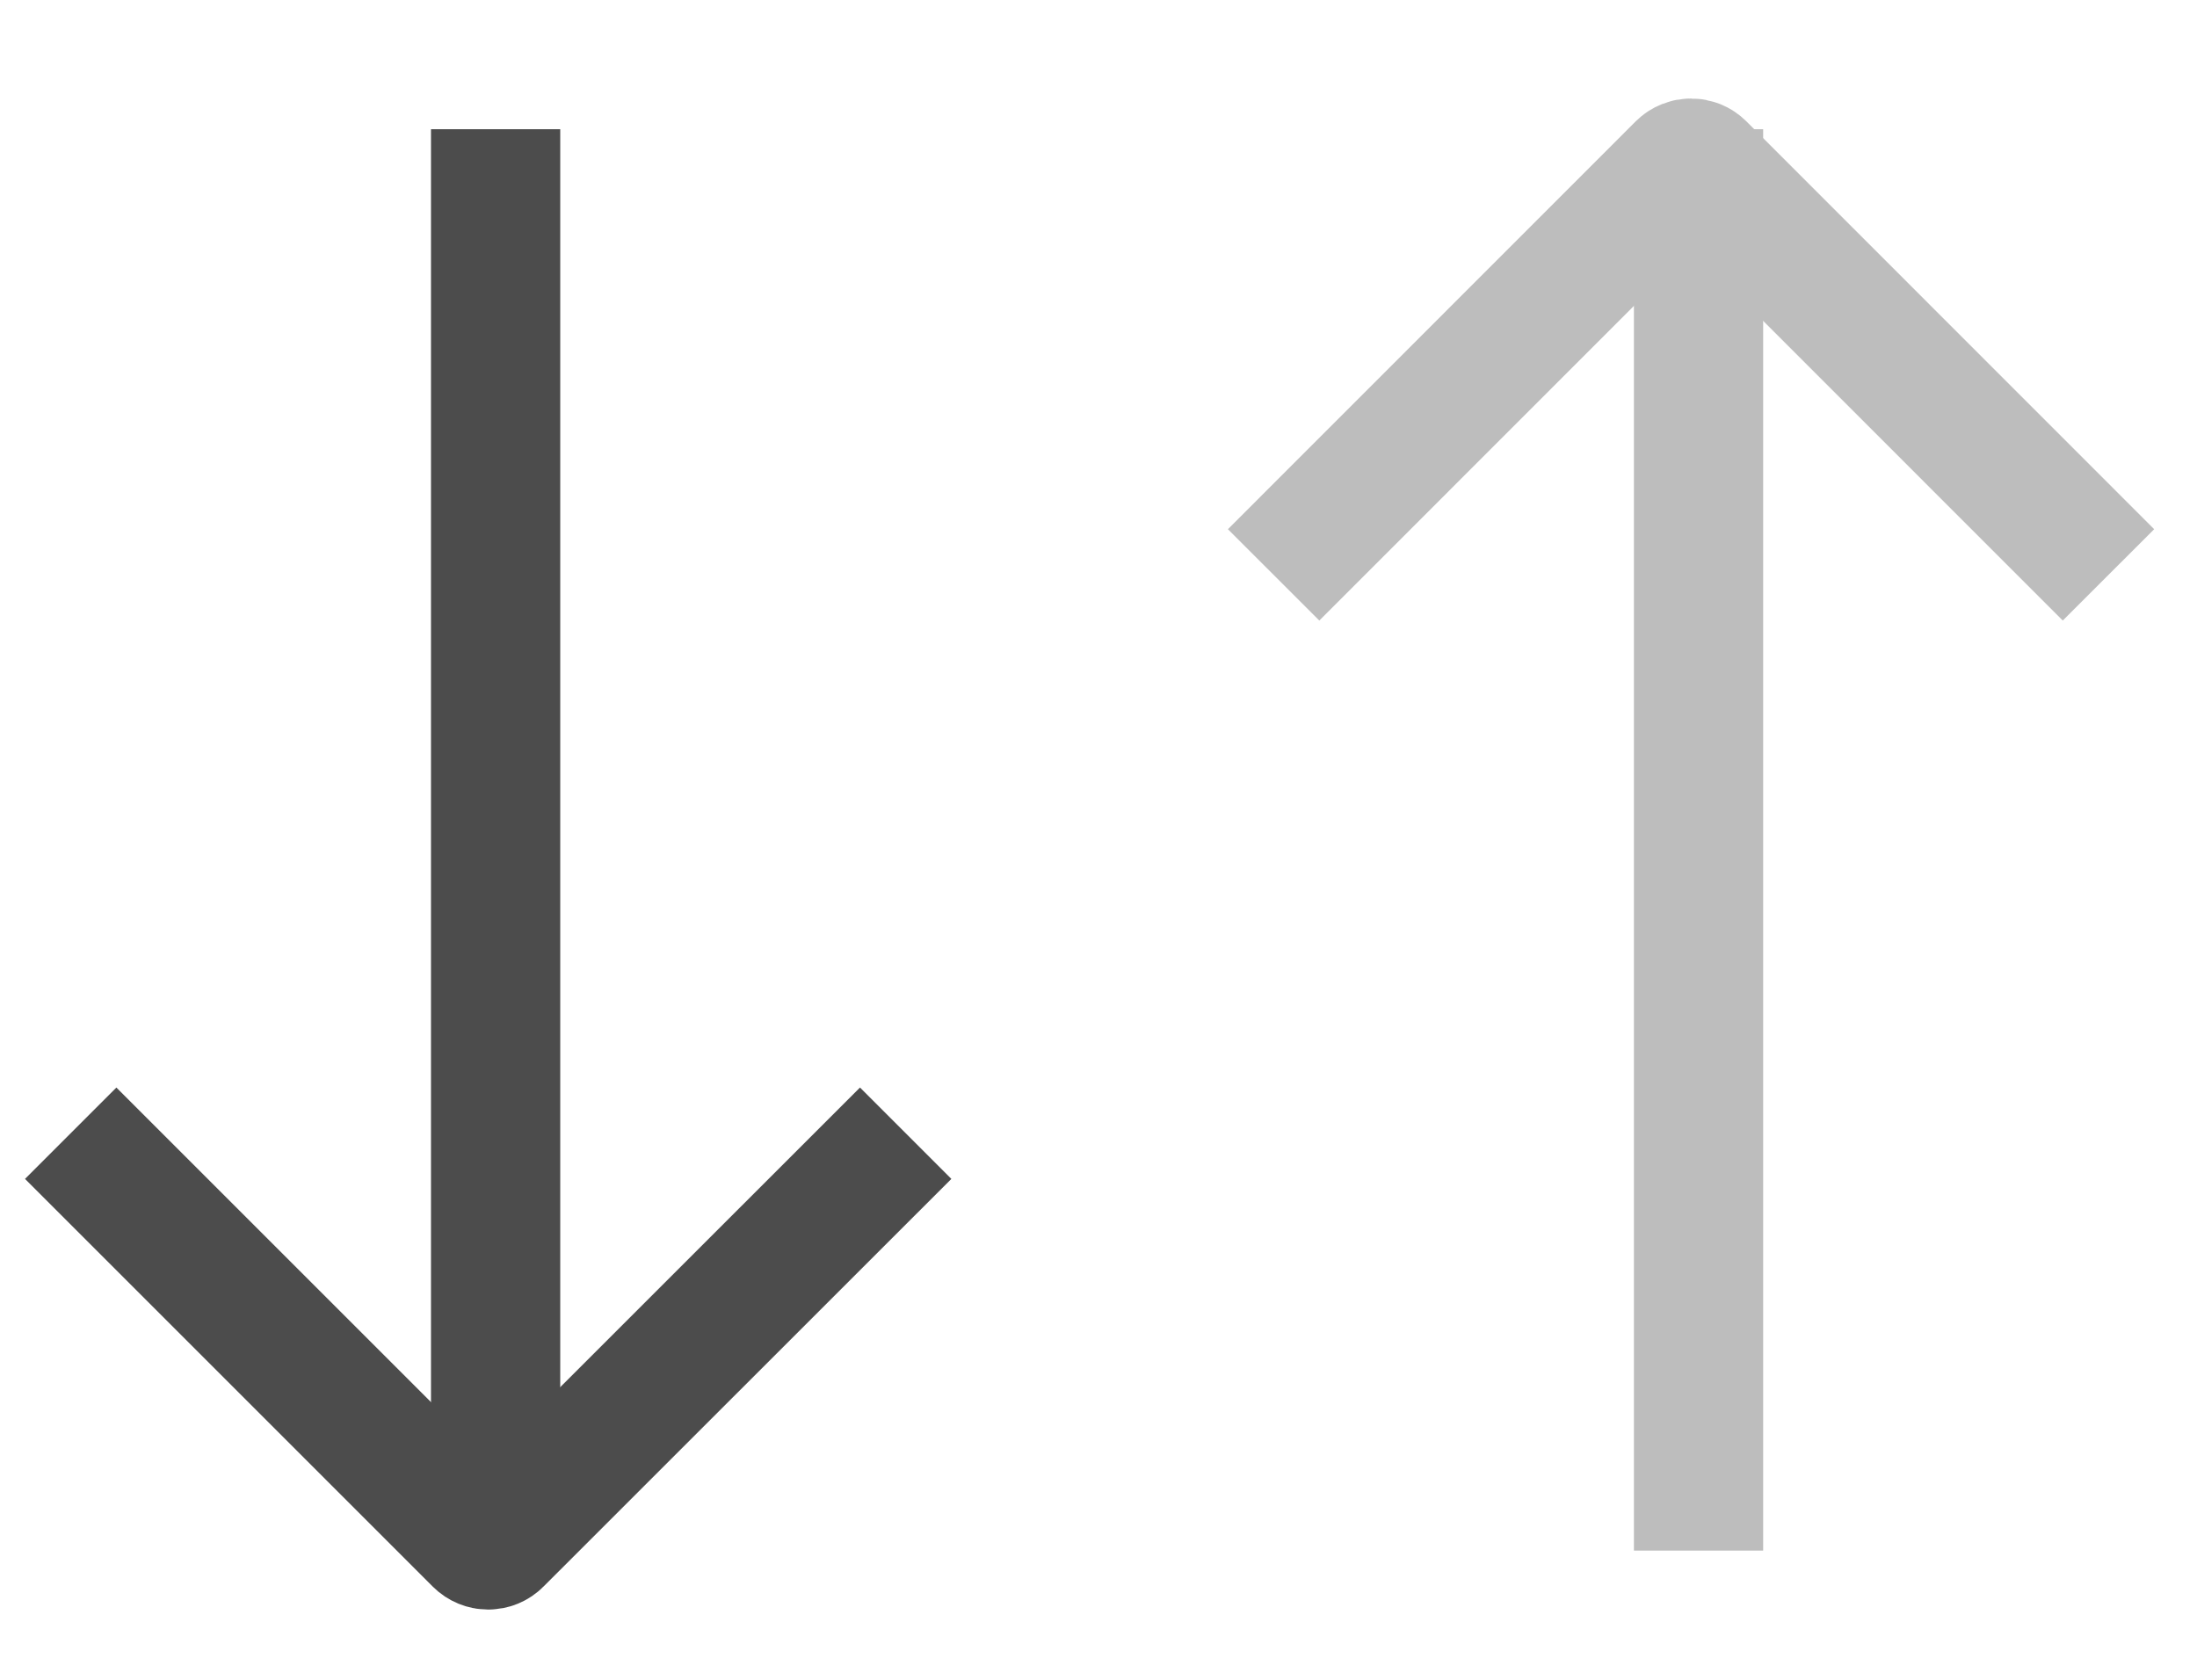 <svg width="17" height="13" viewBox="0 0 17 13" fill="none" xmlns="http://www.w3.org/2000/svg">
<path d="M3.835 1L3.835 12" stroke="#4C4C4C"/>
<path d="M0.547 8.77L3.702 11.925C3.744 11.967 3.811 11.967 3.852 11.925L7.008 8.77" stroke="#4C4C4C"/>
<path d="M13.143 12L13.143 1" stroke="#BDBDBD"/>
<path d="M16.315 4.449L13.16 1.293C13.119 1.252 13.052 1.252 13.01 1.293L9.855 4.449" stroke="#BDBDBD"/>
</svg>
